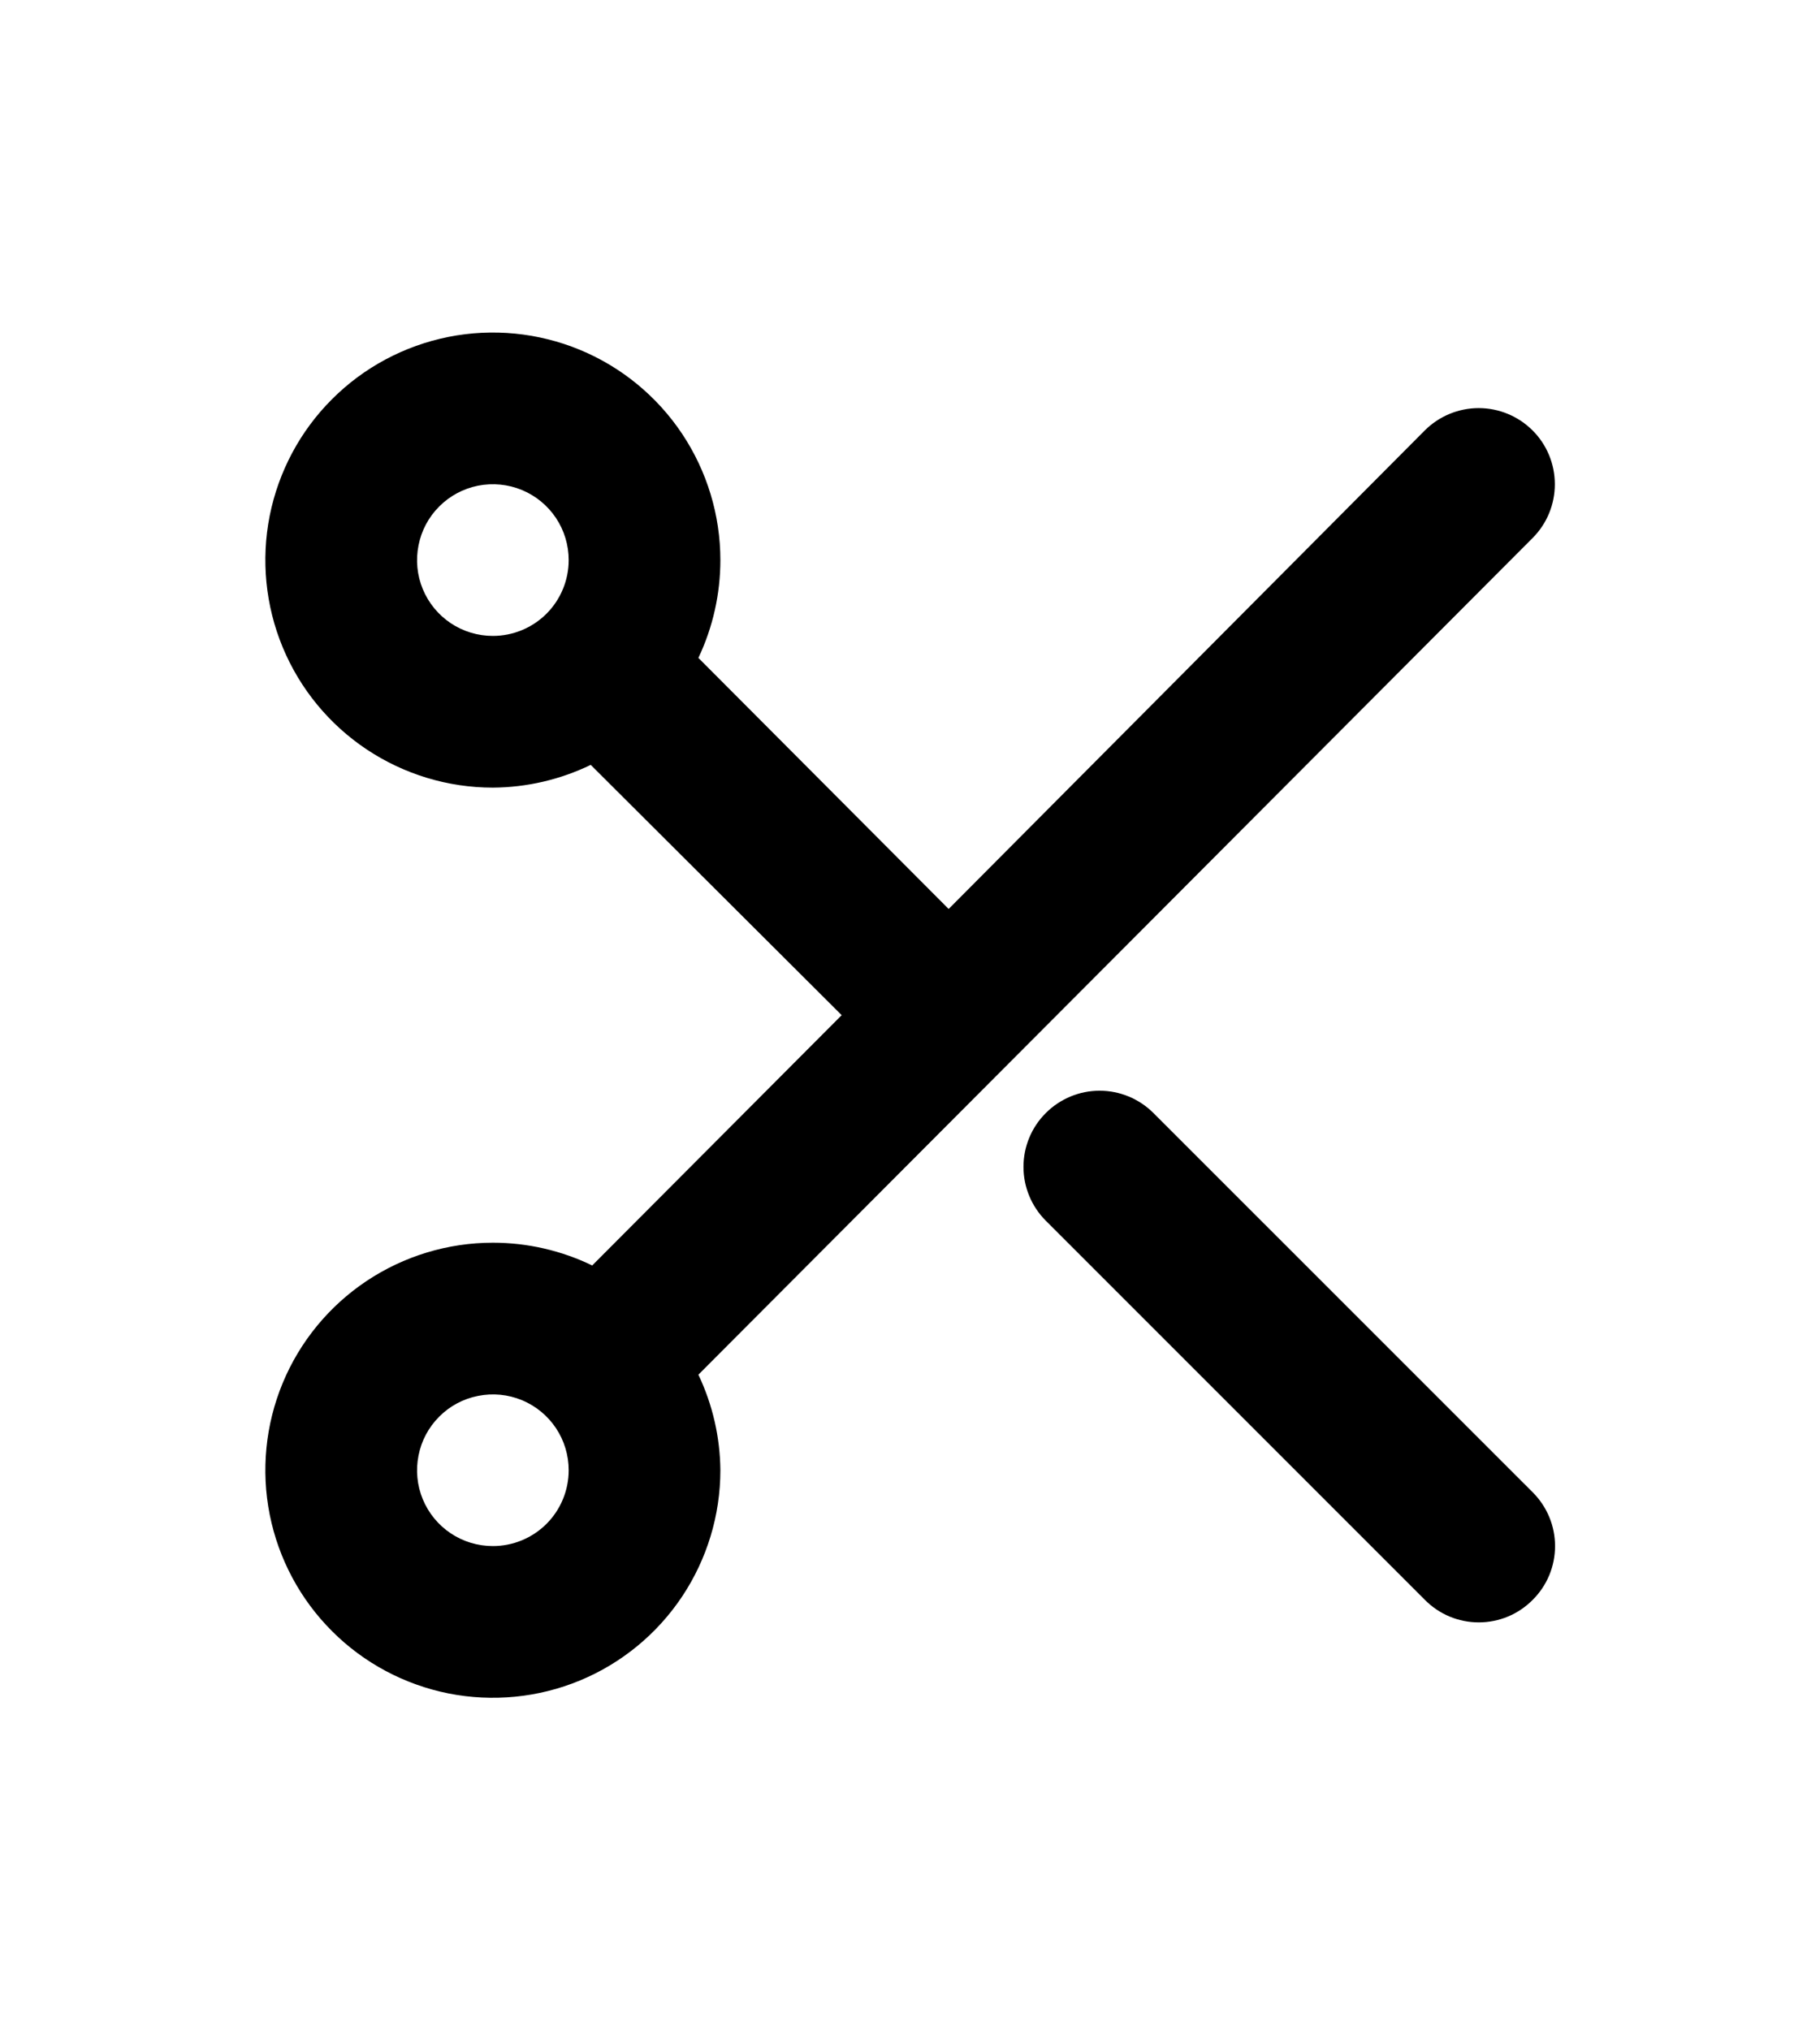 <svg width="26" height="29" viewBox="0 0 26 26" fill="none" xmlns="http://www.w3.org/2000/svg">
<path d="M21.893 6.186C22.098 5.982 22.212 5.705 22.212 5.417C22.212 5.128 22.098 4.851 21.893 4.647C21.689 4.444 21.413 4.329 21.124 4.329C20.836 4.329 20.559 4.444 20.355 4.647L13.552 11.483L9.977 7.897C10.184 7.461 10.291 6.983 10.291 6.5C10.291 5.857 10.1 5.229 9.743 4.694C9.386 4.16 8.879 3.743 8.285 3.497C7.691 3.251 7.037 3.187 6.407 3.312C5.777 3.438 5.197 3.747 4.743 4.202C4.288 4.656 3.979 5.236 3.853 5.866C3.728 6.496 3.792 7.15 4.038 7.744C4.284 8.338 4.701 8.845 5.235 9.202C5.77 9.559 6.398 9.75 7.041 9.75C7.525 9.747 8.003 9.636 8.439 9.425L12.024 13L8.46 16.575C8.018 16.361 7.533 16.25 7.041 16.25C6.398 16.25 5.77 16.441 5.235 16.798C4.701 17.155 4.284 17.662 4.038 18.256C3.792 18.85 3.728 19.504 3.853 20.134C3.979 20.765 4.288 21.344 4.743 21.798C5.197 22.253 5.777 22.562 6.407 22.688C7.037 22.813 7.691 22.749 8.285 22.503C8.879 22.257 9.386 21.84 9.743 21.306C10.1 20.771 10.291 20.143 10.291 19.5C10.287 19.028 10.18 18.562 9.977 18.135L21.893 6.186ZM7.041 7.583C6.827 7.583 6.617 7.52 6.439 7.401C6.261 7.282 6.122 7.113 6.04 6.915C5.958 6.717 5.937 6.499 5.979 6.289C6.02 6.079 6.123 5.885 6.275 5.734C6.426 5.582 6.62 5.479 6.83 5.437C7.04 5.396 7.258 5.417 7.456 5.499C7.654 5.581 7.823 5.72 7.942 5.898C8.061 6.076 8.124 6.286 8.124 6.5C8.124 6.787 8.01 7.063 7.807 7.266C7.604 7.469 7.328 7.583 7.041 7.583ZM7.041 20.583C6.827 20.583 6.617 20.52 6.439 20.401C6.261 20.282 6.122 20.113 6.04 19.915C5.958 19.717 5.937 19.499 5.979 19.289C6.02 19.078 6.123 18.886 6.275 18.734C6.426 18.582 6.62 18.479 6.83 18.438C7.04 18.396 7.258 18.417 7.456 18.499C7.654 18.581 7.823 18.72 7.942 18.898C8.061 19.076 8.124 19.286 8.124 19.5C8.124 19.787 8.01 20.063 7.807 20.266C7.604 20.469 7.328 20.583 7.041 20.583Z" fill="black"/>
<path d="M16.478 14.398C16.274 14.194 15.997 14.079 15.709 14.079C15.42 14.079 15.144 14.194 14.94 14.398C14.736 14.601 14.621 14.878 14.621 15.167C14.621 15.455 14.736 15.732 14.94 15.936L20.356 21.352C20.457 21.454 20.577 21.535 20.709 21.59C20.841 21.645 20.983 21.673 21.125 21.673C21.268 21.673 21.41 21.645 21.542 21.59C21.674 21.535 21.794 21.454 21.895 21.352C21.996 21.252 22.077 21.132 22.132 21C22.187 20.868 22.215 20.726 22.215 20.583C22.215 20.44 22.187 20.299 22.132 20.167C22.077 20.035 21.996 19.915 21.895 19.814L16.478 14.398Z" fill="black"/>
</svg>

